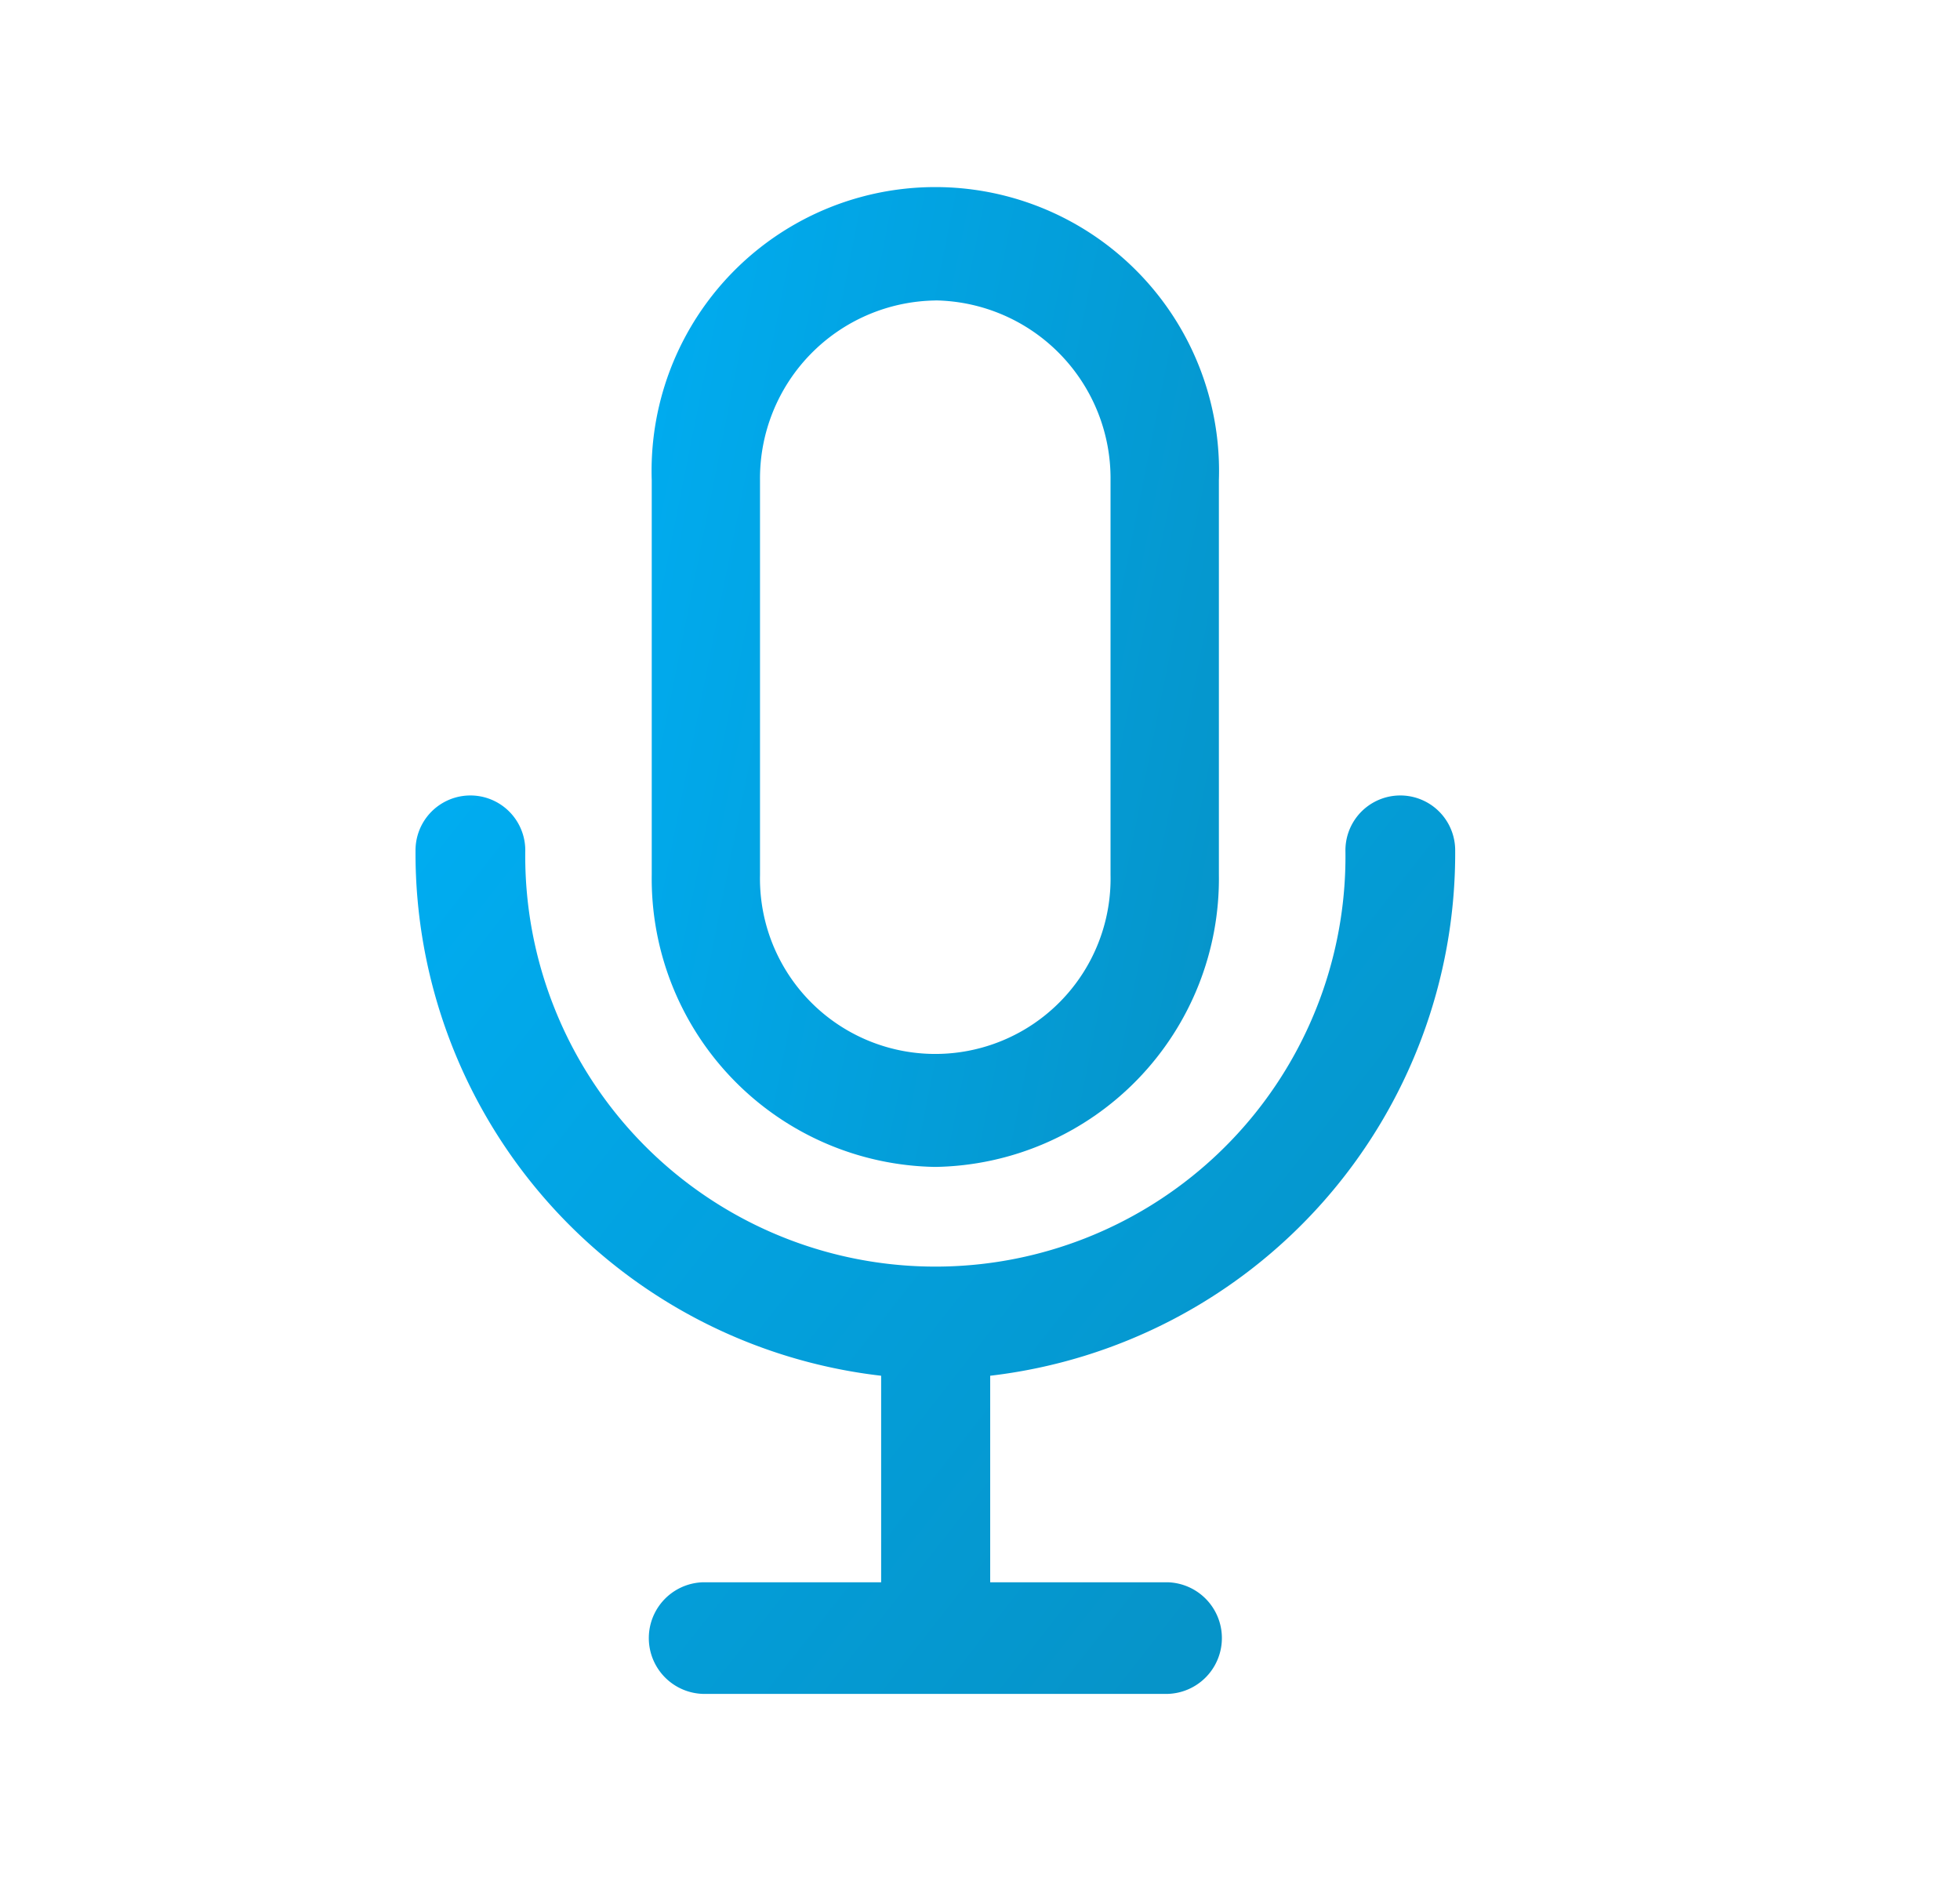 <svg width="25" height="24" viewBox="0 0 25 24" fill="none" xmlns="http://www.w3.org/2000/svg">
    <path d="M11.93 14.881a3.676 3.676 0 0 1-3.617-3.725V6.125a3.619 3.619 0 1 1 7.234 0v5.031a3.676 3.676 0 0 1-3.617 3.725zm0-11.049a2.269 2.269 0 0 0-2.236 2.294v5.031a2.236 2.236 0 1 0 4.471 0V6.125a2.269 2.269 0 0 0-2.235-2.294v.001z" fill="url(#7gqfohpjna)"/>
    <path d="M18.561 10.844a.7.7 0 1 0-1.4 0 5.23 5.23 0 0 1-10.084 2.024 5.23 5.23 0 0 1-.377-2.024.7.7 0 1 0-1.4 0 6.708 6.708 0 0 0 5.939 6.7v2.634H8.961a.712.712 0 0 0 0 1.423H14.9a.712.712 0 0 0 0-1.423h-2.27v-2.634a6.708 6.708 0 0 0 5.931-6.7z" fill="url(#9bg5d7r1tb)"/>
    <defs>
        <linearGradient id="7gqfohpjna" x1="7.739" y1="6.147" x2="16.757" y2="7.947" gradientUnits="userSpaceOnUse">
            <stop stop-color="#00ACF0"/>
            <stop offset="1" stop-color="#0694C9"/>
        </linearGradient>
        <linearGradient id="9bg5d7r1tb" x1="5.101" y1="11.003" x2="16.099" y2="19.629" gradientUnits="userSpaceOnUse">
            <stop stop-color="#00ACF0"/>
            <stop offset="1" stop-color="#0694C9"/>
        </linearGradient>
    </defs>
</svg>
